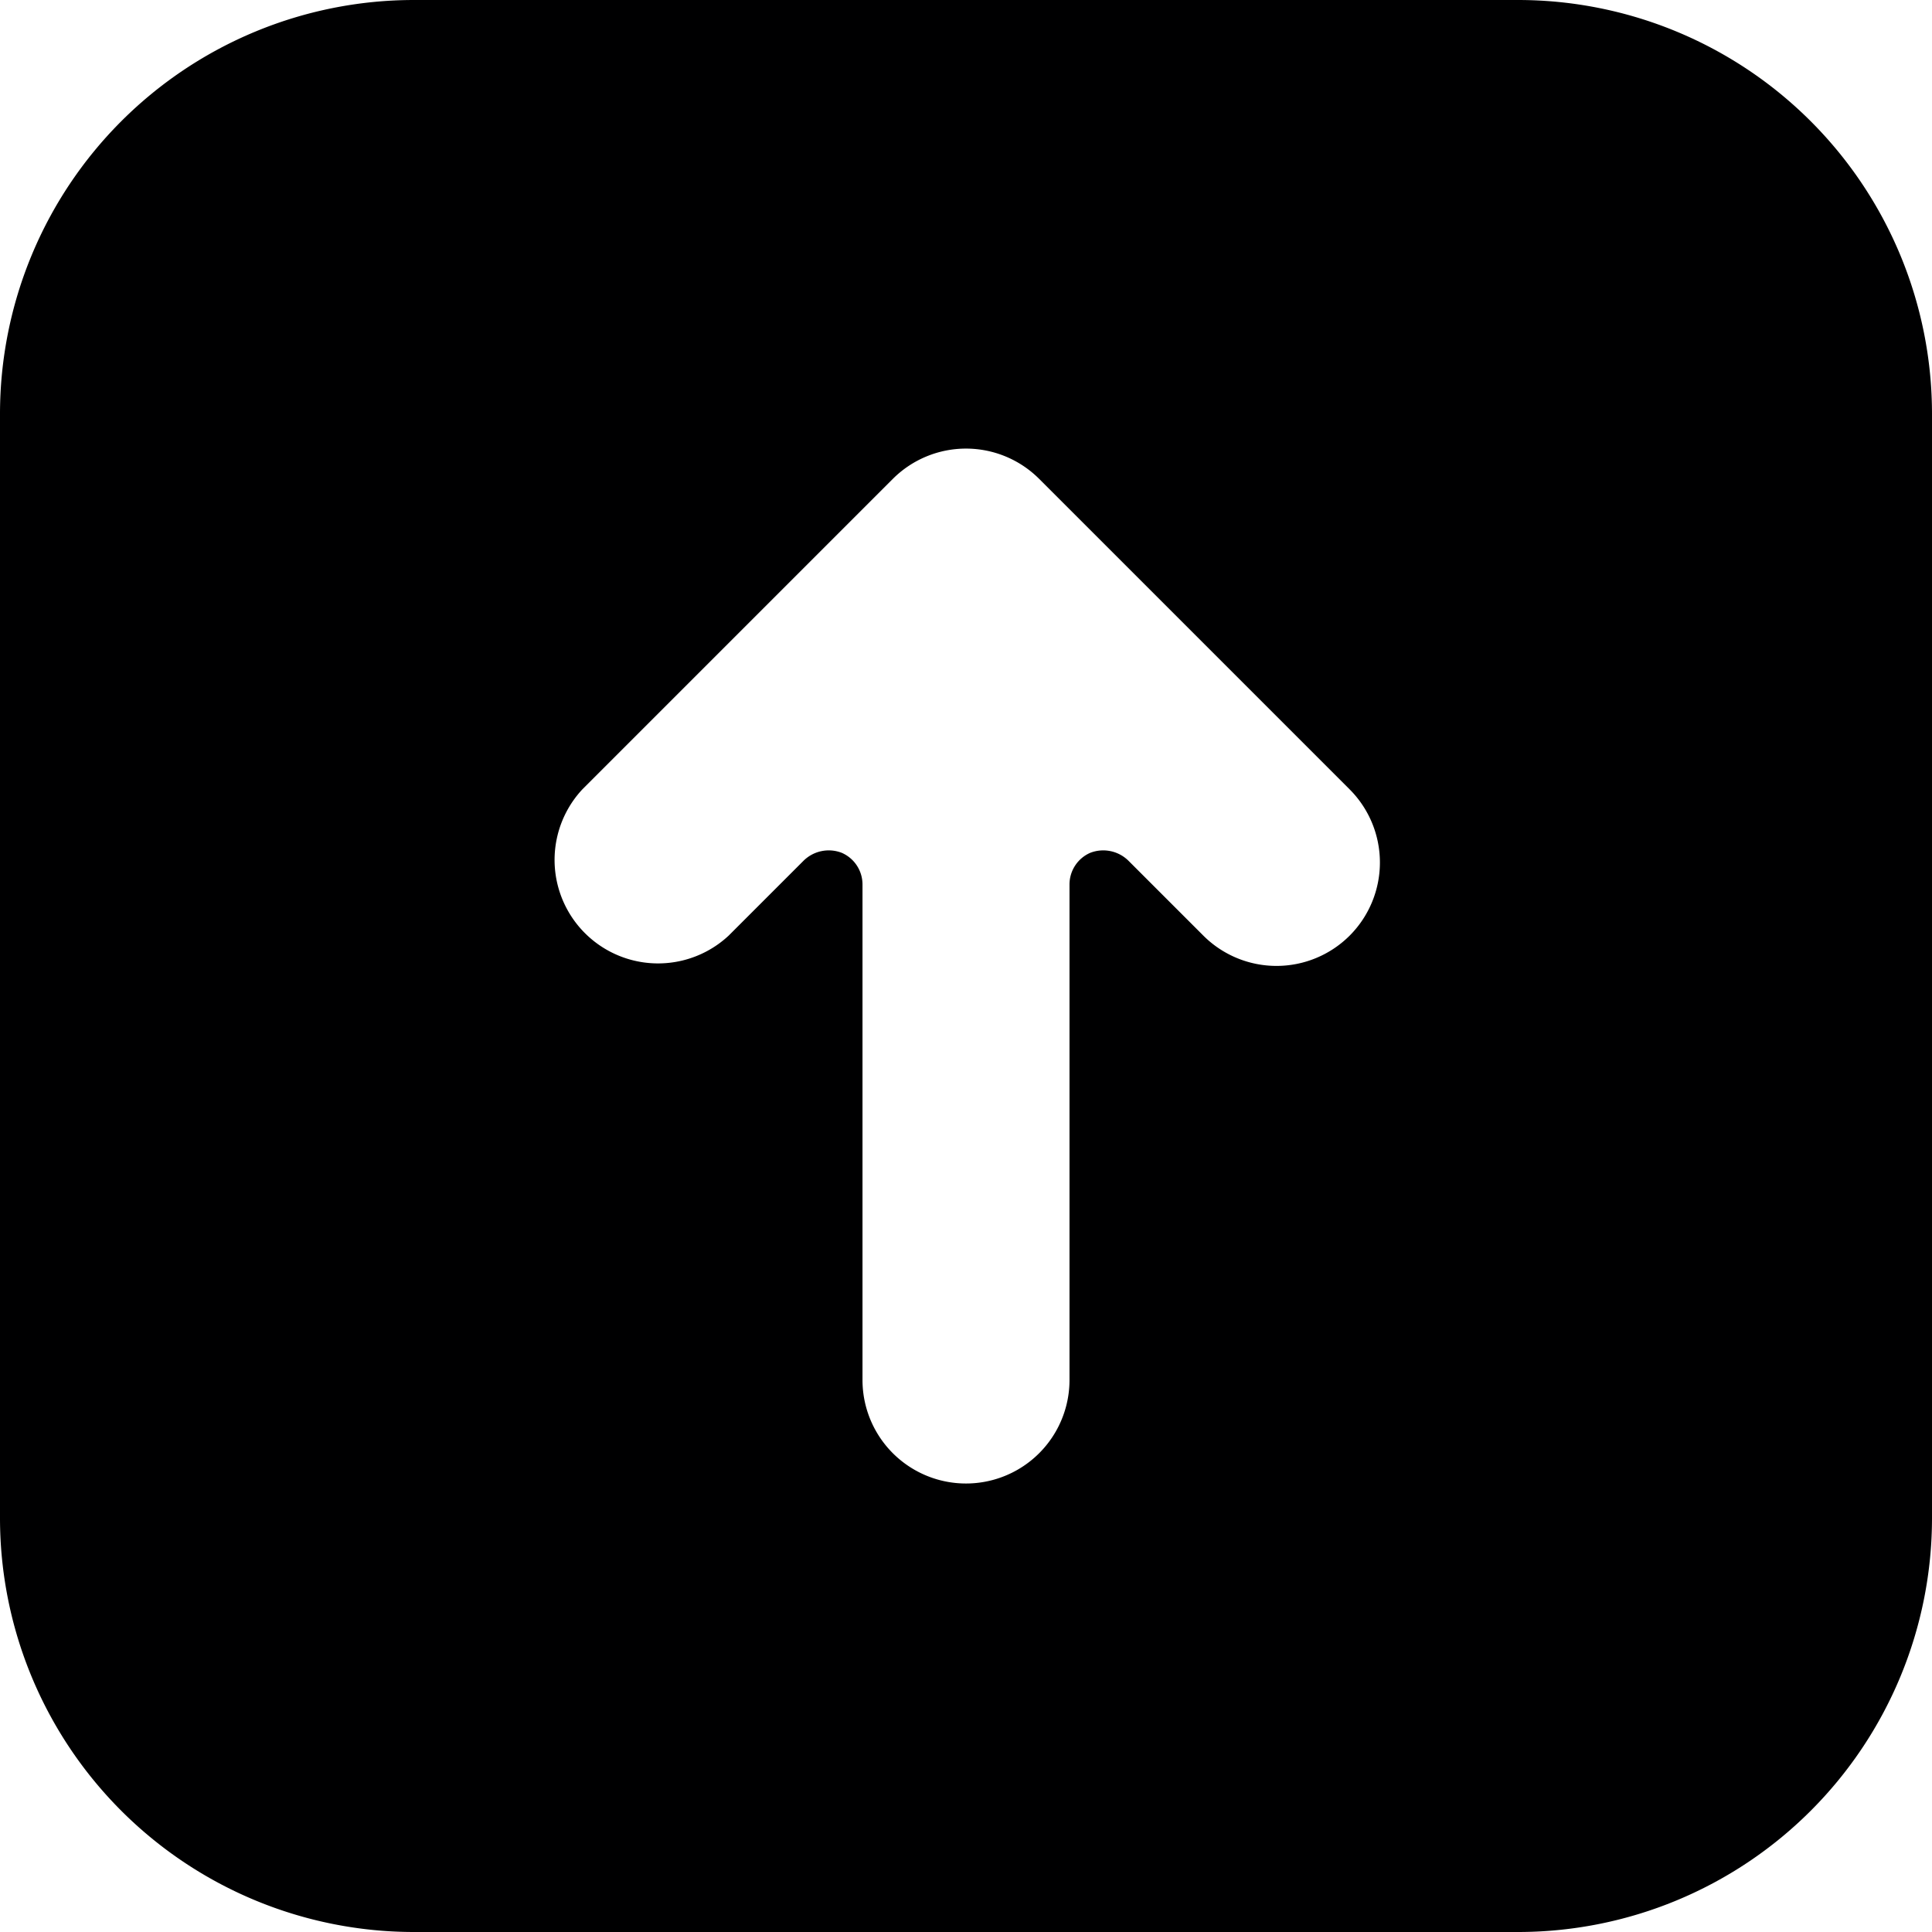 <svg xmlns="http://www.w3.org/2000/svg" viewBox="0 0 14 14">
  <path d="M14,3a3,3,0,0,0-3-3H3A3,3,0,0,0,0,3v8a3,3,0,0,0,3,3h8a3,3,0,0,0,3-3ZM9.78,6.78a.75.75,0,0,1-1.06,0l-.54-.54a.26.26,0,0,0-.28-.06.25.25,0,0,0-.15.23V10a.75.75,0,0,1-1.5,0V6.41a.25.25,0,0,0-.15-.23.26.26,0,0,0-.28.06l-.54.54A.75.75,0,0,1,4.22,5.72L6.47,3.47a.75.75,0,0,1,1.06,0L9.78,5.72A.75.75,0,0,1,9.78,6.78Z" style="fill: #000001"/>
</svg>
